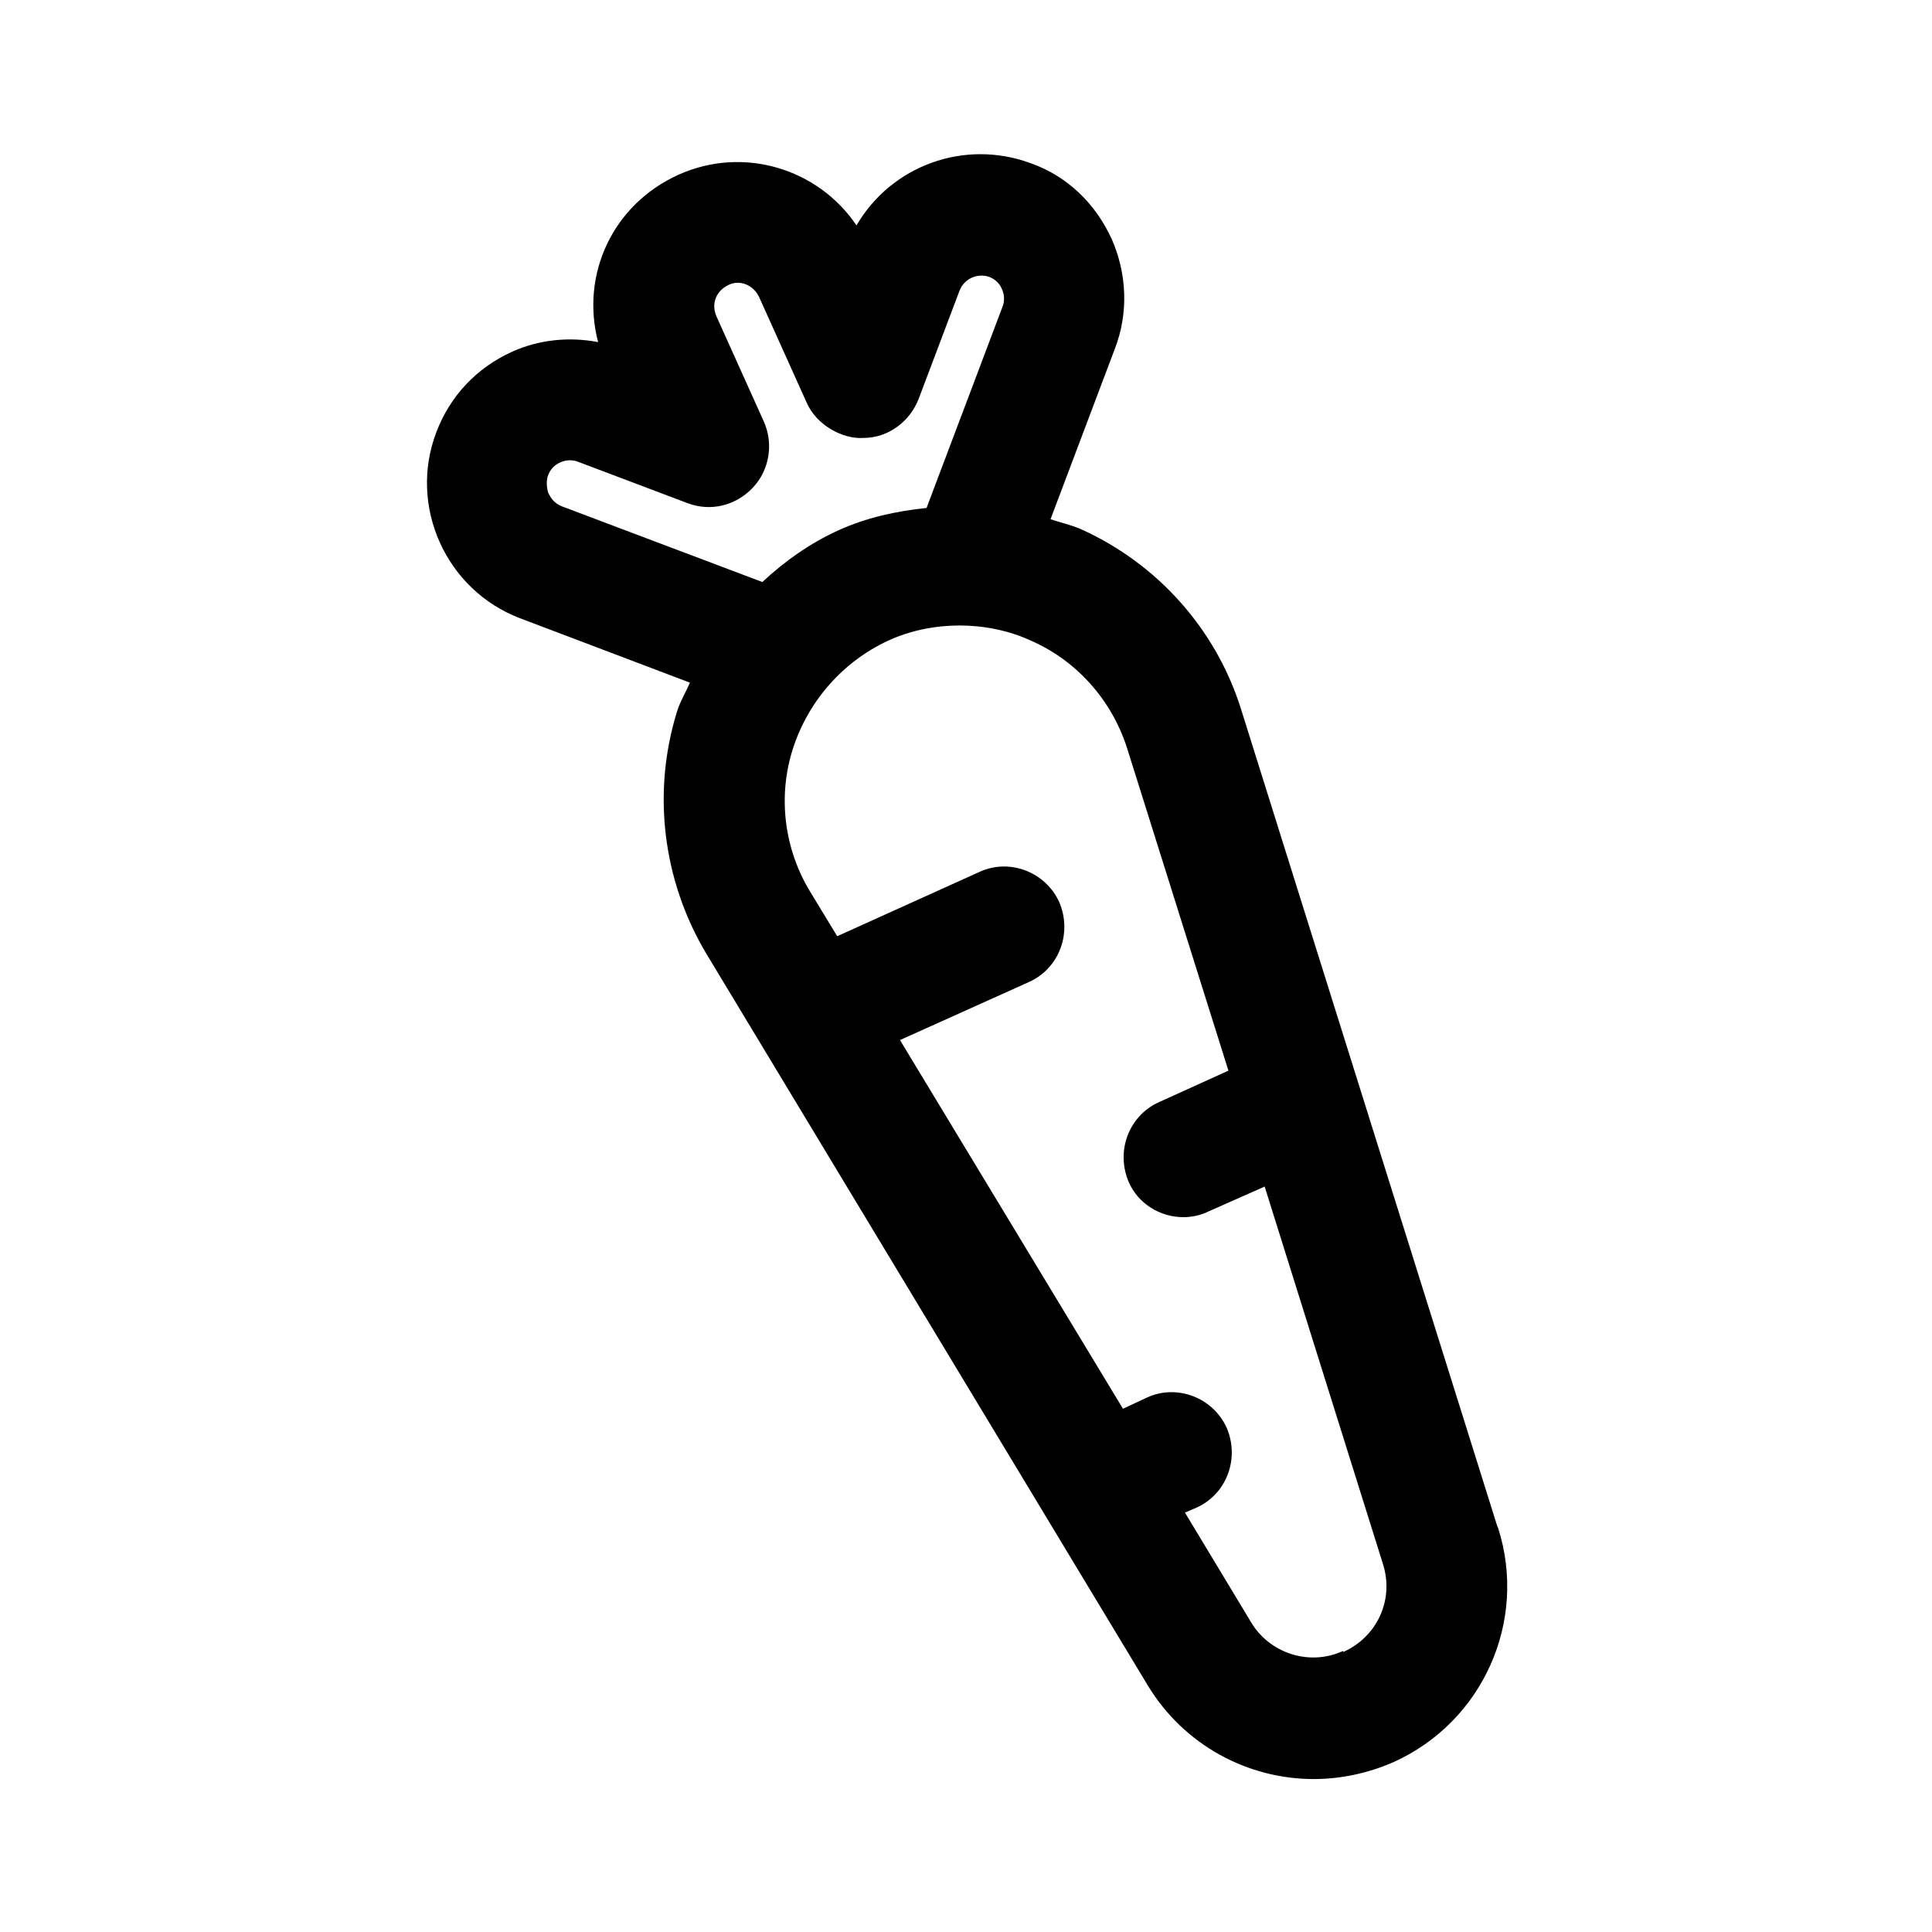 <?xml version="1.0" encoding="UTF-8"?>
<svg id="Livello_1" data-name="Livello 1" xmlns="http://www.w3.org/2000/svg" viewBox="0 0 24 24">
  <path d="M18.6,18.96l-3.18-10.14c-.31-1-1.04-1.82-2-2.25-.12-.05-.25-.08-.37-.12l.8-2.12c.17-.44,.15-.93-.04-1.36-.2-.44-.55-.78-1-.94-.83-.31-1.74,.03-2.17,.77-.48-.71-1.41-.99-2.21-.63-.82,.37-1.22,1.24-1,2.08-.36-.07-.74-.03-1.07,.12-.44,.2-.77,.55-.94,1-.35,.92,.12,1.96,1.04,2.31l2.11,.8c-.05,.12-.12,.23-.16,.36-.31,1-.18,2.09,.36,3l5.49,9.1c.45,.74,1.24,1.16,2.06,1.16,.33,0,.67-.07,.99-.21,1.11-.5,1.67-1.75,1.3-2.91ZM6.81,6.12s-.04-.12,0-.22c.04-.1,.11-.14,.16-.16,.07-.03,.15-.03,.22,0l1.35,.51c.29,.11,.6,.03,.81-.19,.21-.22,.26-.55,.14-.82l-.59-1.31c-.07-.16,0-.32,.15-.39,.14-.07,.31,0,.38,.15l.59,1.31c.12,.28,.45,.46,.71,.44,.3,0,.57-.2,.68-.48l.51-1.35c.06-.15,.22-.22,.37-.17,.1,.04,.14,.11,.16,.16,.03,.07,.03,.15,0,.22l-.94,2.49c-.38,.04-.75,.12-1.1,.28-.35,.16-.66,.38-.94,.64l-2.49-.94c-.1-.04-.14-.11-.16-.15Zm9.87,14.39c-.41,.19-.91,.03-1.14-.36l-.82-1.36,.14-.06c.38-.17,.54-.61,.38-.99-.17-.38-.62-.55-.99-.38l-.3,.14-2.77-4.58,1.6-.72c.38-.17,.54-.61,.38-.99-.17-.38-.62-.55-.99-.38l-1.77,.8-.34-.56c-.32-.53-.4-1.18-.21-1.77,.19-.59,.62-1.08,1.18-1.34,.28-.13,.59-.19,.89-.19s.61,.06,.89,.19c.57,.25,1,.74,1.19,1.33l1.26,4.01-.86,.39c-.38,.17-.54,.61-.38,.99,.12,.28,.4,.44,.68,.44,.1,0,.21-.02,.31-.07l.7-.31,1.47,4.69c.14,.44-.07,.9-.49,1.09Z"/>
</svg>